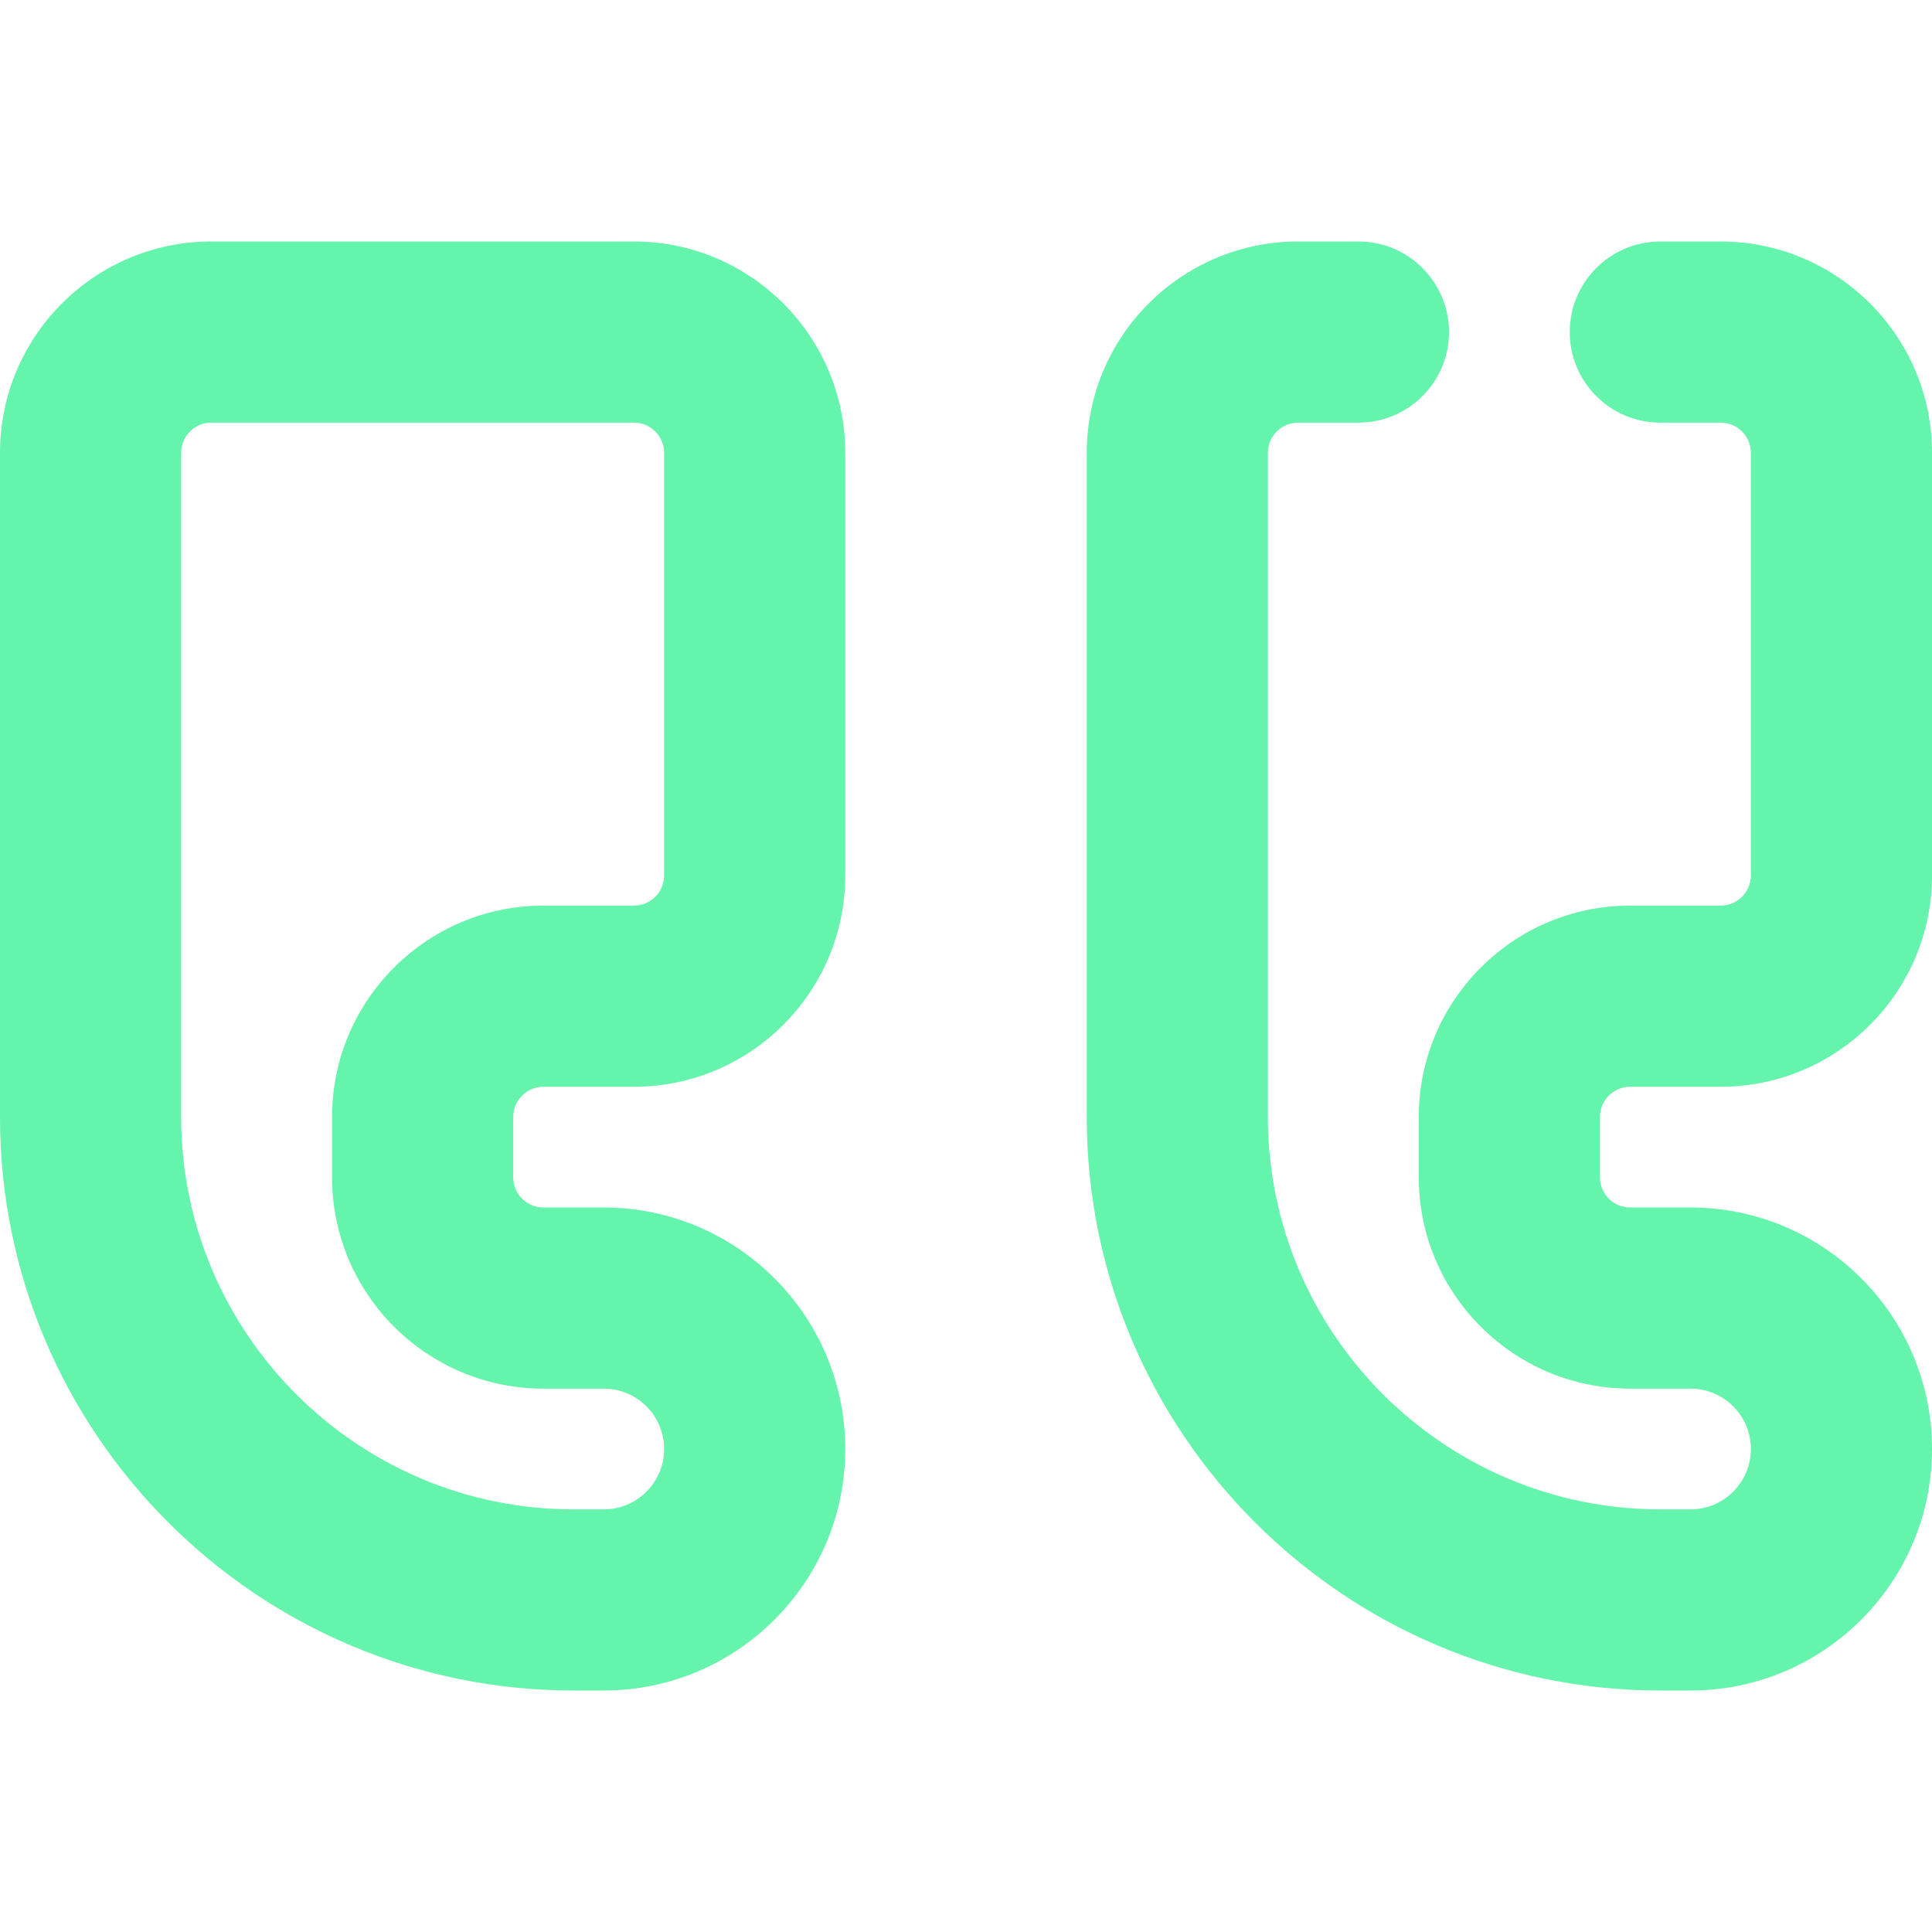 <svg xmlns="http://www.w3.org/2000/svg" version="1.1" xmlns:xlink="http://www.w3.org/1999/xlink" xmlns:svgjs="http://svgjs.com/svgjs" width="512" height="512" x="0" y="0" viewBox="0 0 16 16" style="enable-background:new 0 0 512 512" xml:space="preserve" class=""><g><g xmlns="http://www.w3.org/2000/svg"><path d="m5.25 2h-3.5c-.965 0-1.75.785-1.75 1.75v5.5c0 2.619 2.131 4.75 4.75 4.75h.25c1.103 0 2-.897 2-2s-.897-2-2-2h-.5c-.138 0-.25-.112-.25-.25v-.5c0-.138.112-.25.25-.25h.75c.965 0 1.75-.785 1.75-1.75v-3.5c0-.965-.785-1.75-1.75-1.75zm.25 5.25c0 .138-.112.25-.25.25h-.75c-.965 0-1.75.785-1.75 1.75v.5c0 .965.785 1.75 1.75 1.75h.5c.276 0 .5.224.5.5s-.224.5-.5.5h-.25c-1.792 0-3.25-1.458-3.25-3.25v-5.5c0-.138.112-.25.25-.25h3.5c.138 0 .25.112.25.25z" fill="#64f4ab" data-original="#000000" class=""></path><path d="m13.5 9h.75c.965 0 1.75-.785 1.75-1.75v-3.5c0-.965-.785-1.75-1.75-1.75h-.5c-.414 0-.75.336-.75.75s.336.75.75.75h.5c.138 0 .25.112.25.25v3.5c0 .138-.112.25-.25.25h-.75c-.965 0-1.75.785-1.75 1.75v.5c0 .965.785 1.75 1.75 1.75h.5c.276 0 .5.224.5.5s-.224.5-.5.5h-.25c-1.792 0-3.25-1.458-3.25-3.25v-5.5c0-.138.112-.25.25-.25h.5c.414 0 .75-.336.75-.75s-.336-.75-.75-.75h-.5c-.965 0-1.75.785-1.75 1.75v5.5c0 2.619 2.131 4.75 4.75 4.75h.25c1.103 0 2-.897 2-2s-.897-2-2-2h-.5c-.138 0-.25-.112-.25-.25v-.5c0-.138.112-.25.25-.25z" fill="#64f4ab" data-original="#000000" class=""></path></g></g></svg>